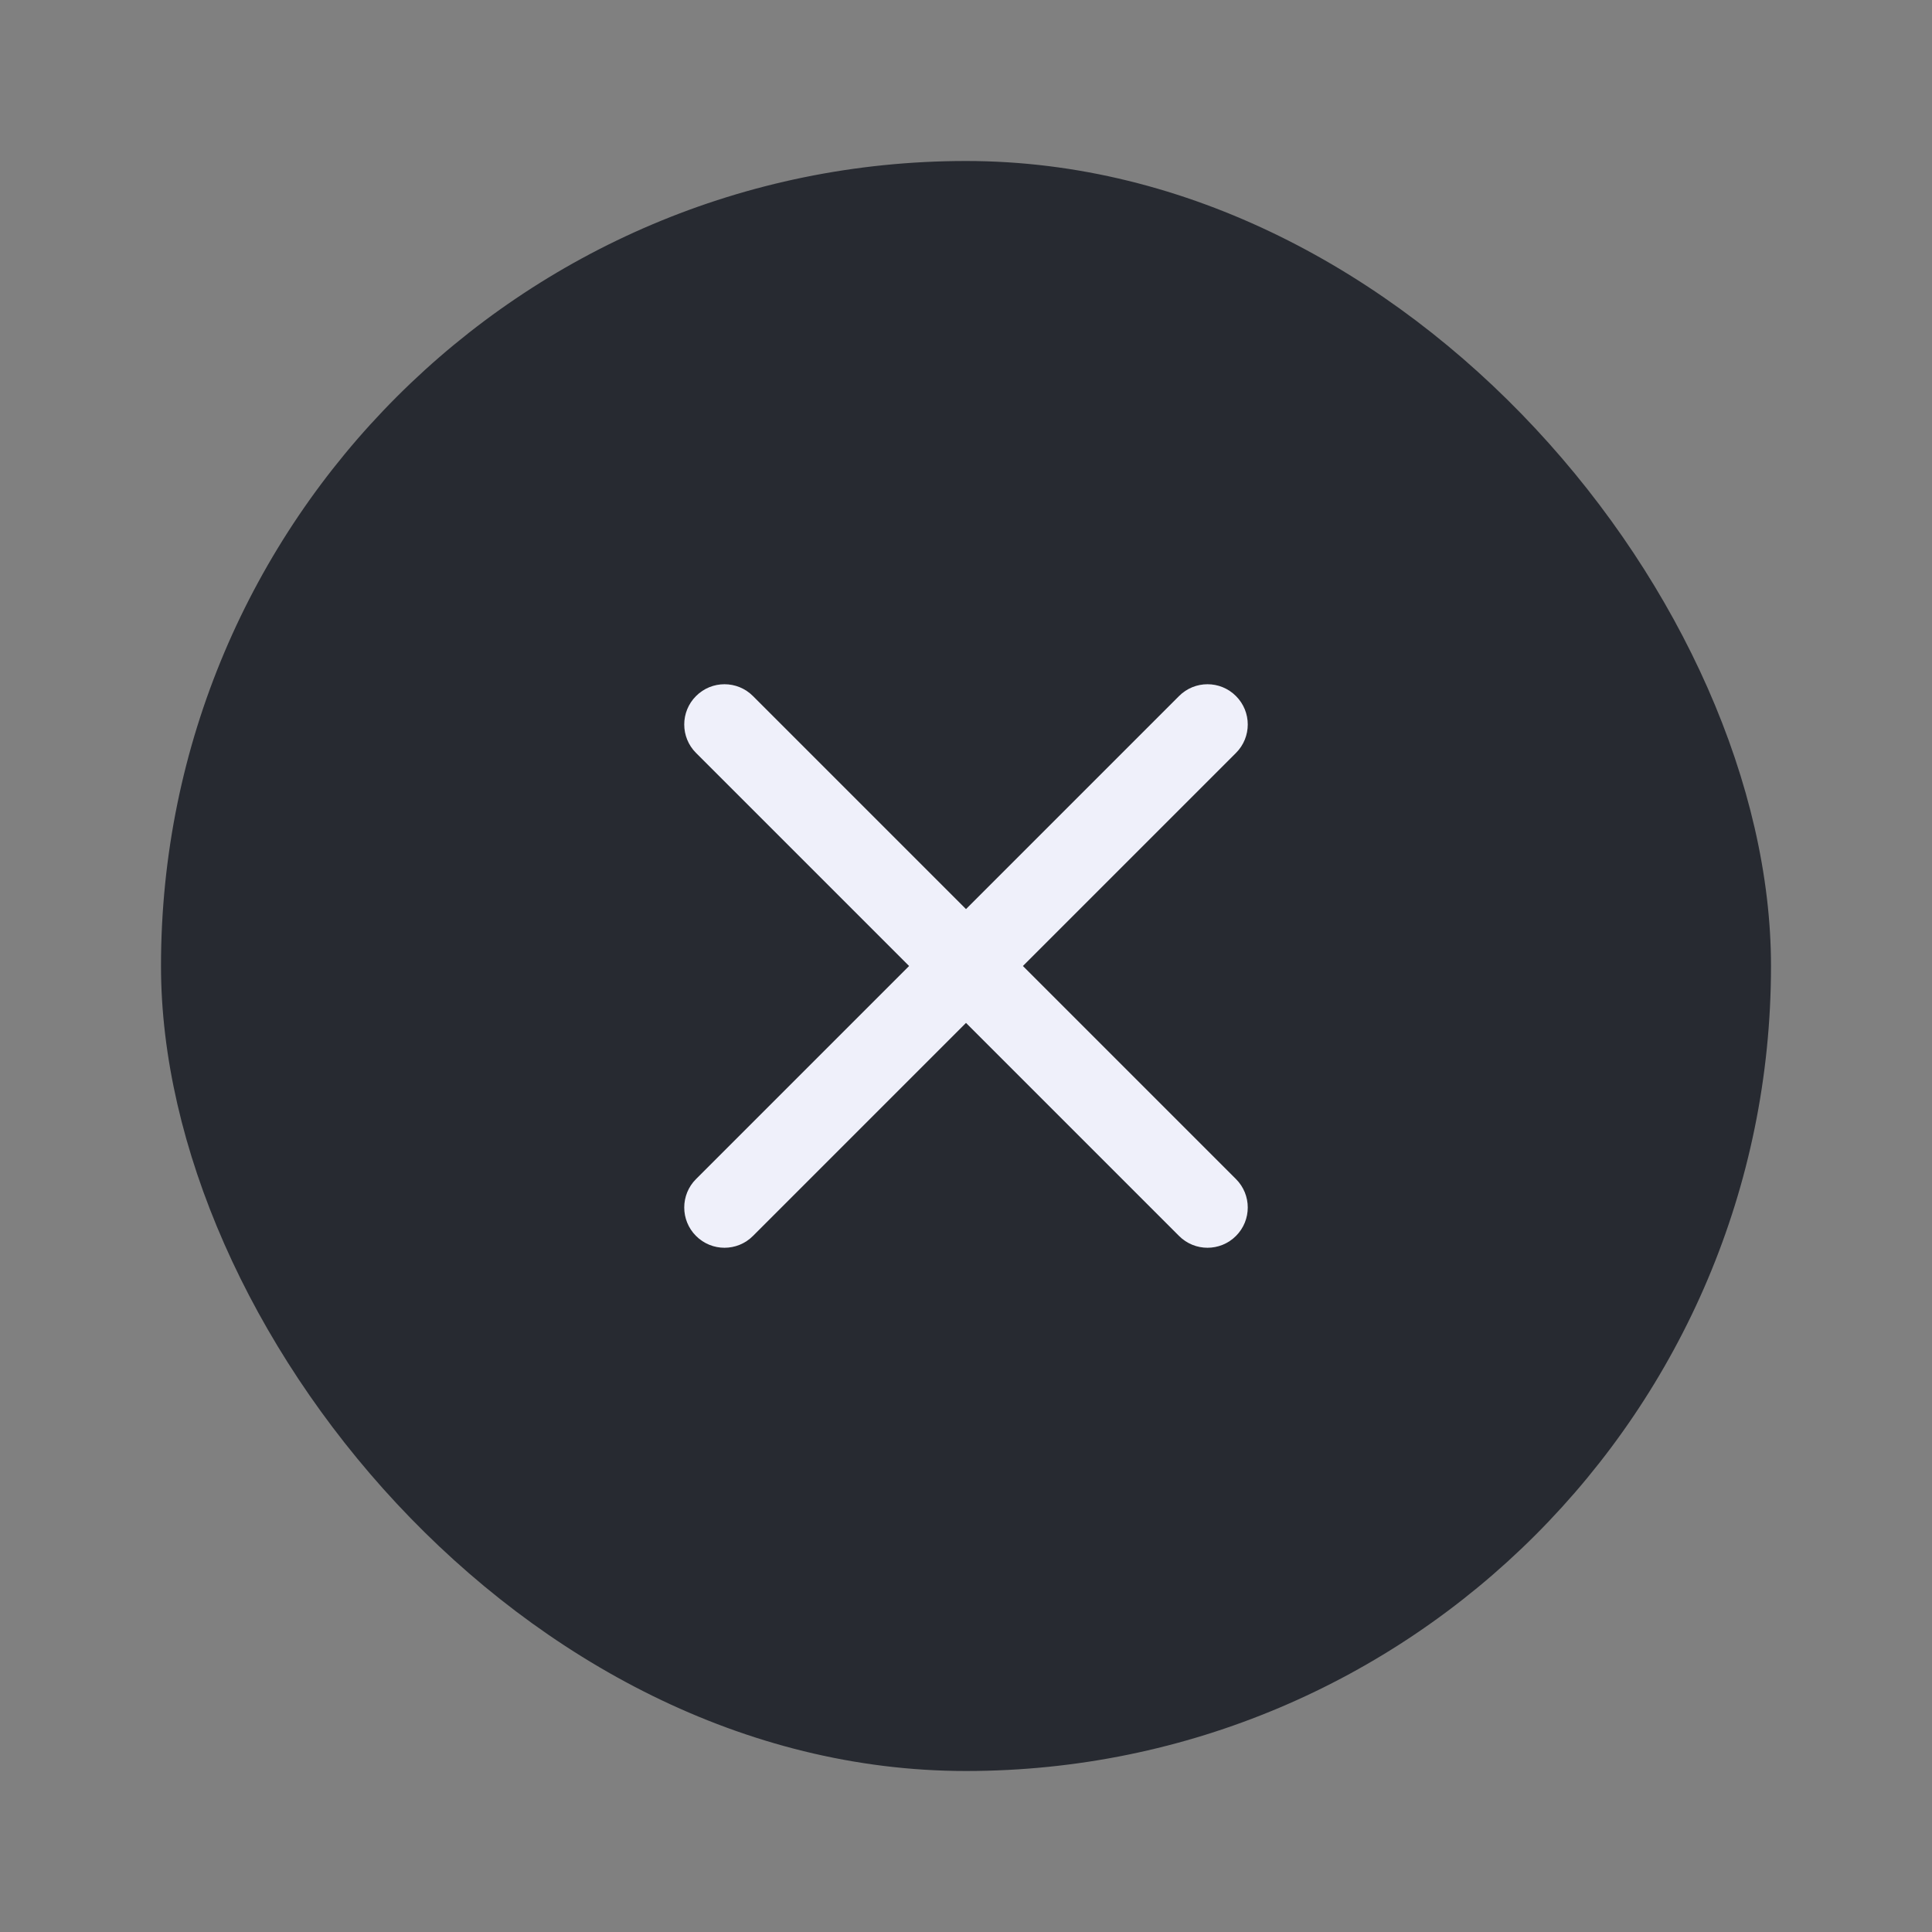 <svg width="48" height="48" viewBox="0 0 48 48" fill="none" xmlns="http://www.w3.org/2000/svg">
<rect x="0" y="0" width="48" height="48" fill="#808080" stroke="none"/>
<rect x="4" y="4" width="40" height="40" rx="20" fill="#272A31"/>
<path fill-rule="evenodd" clip-rule="evenodd" d="M30.707 18.707C31.098 18.317 31.098 17.683 30.707 17.293C30.317 16.902 29.683 16.902 29.293 17.293L24 22.586L18.707 17.293C18.317 16.902 17.683 16.902 17.293 17.293C16.902 17.683 16.902 18.317 17.293 18.707L22.586 24L17.293 29.293C16.902 29.683 16.902 30.317 17.293 30.707C17.683 31.098 18.317 31.098 18.707 30.707L24 25.414L29.293 30.707C29.683 31.098 30.317 31.098 30.707 30.707C31.098 30.317 31.098 29.683 30.707 29.293L25.414 24L30.707 18.707Z" fill="#EFF0FA"/>
</svg>

